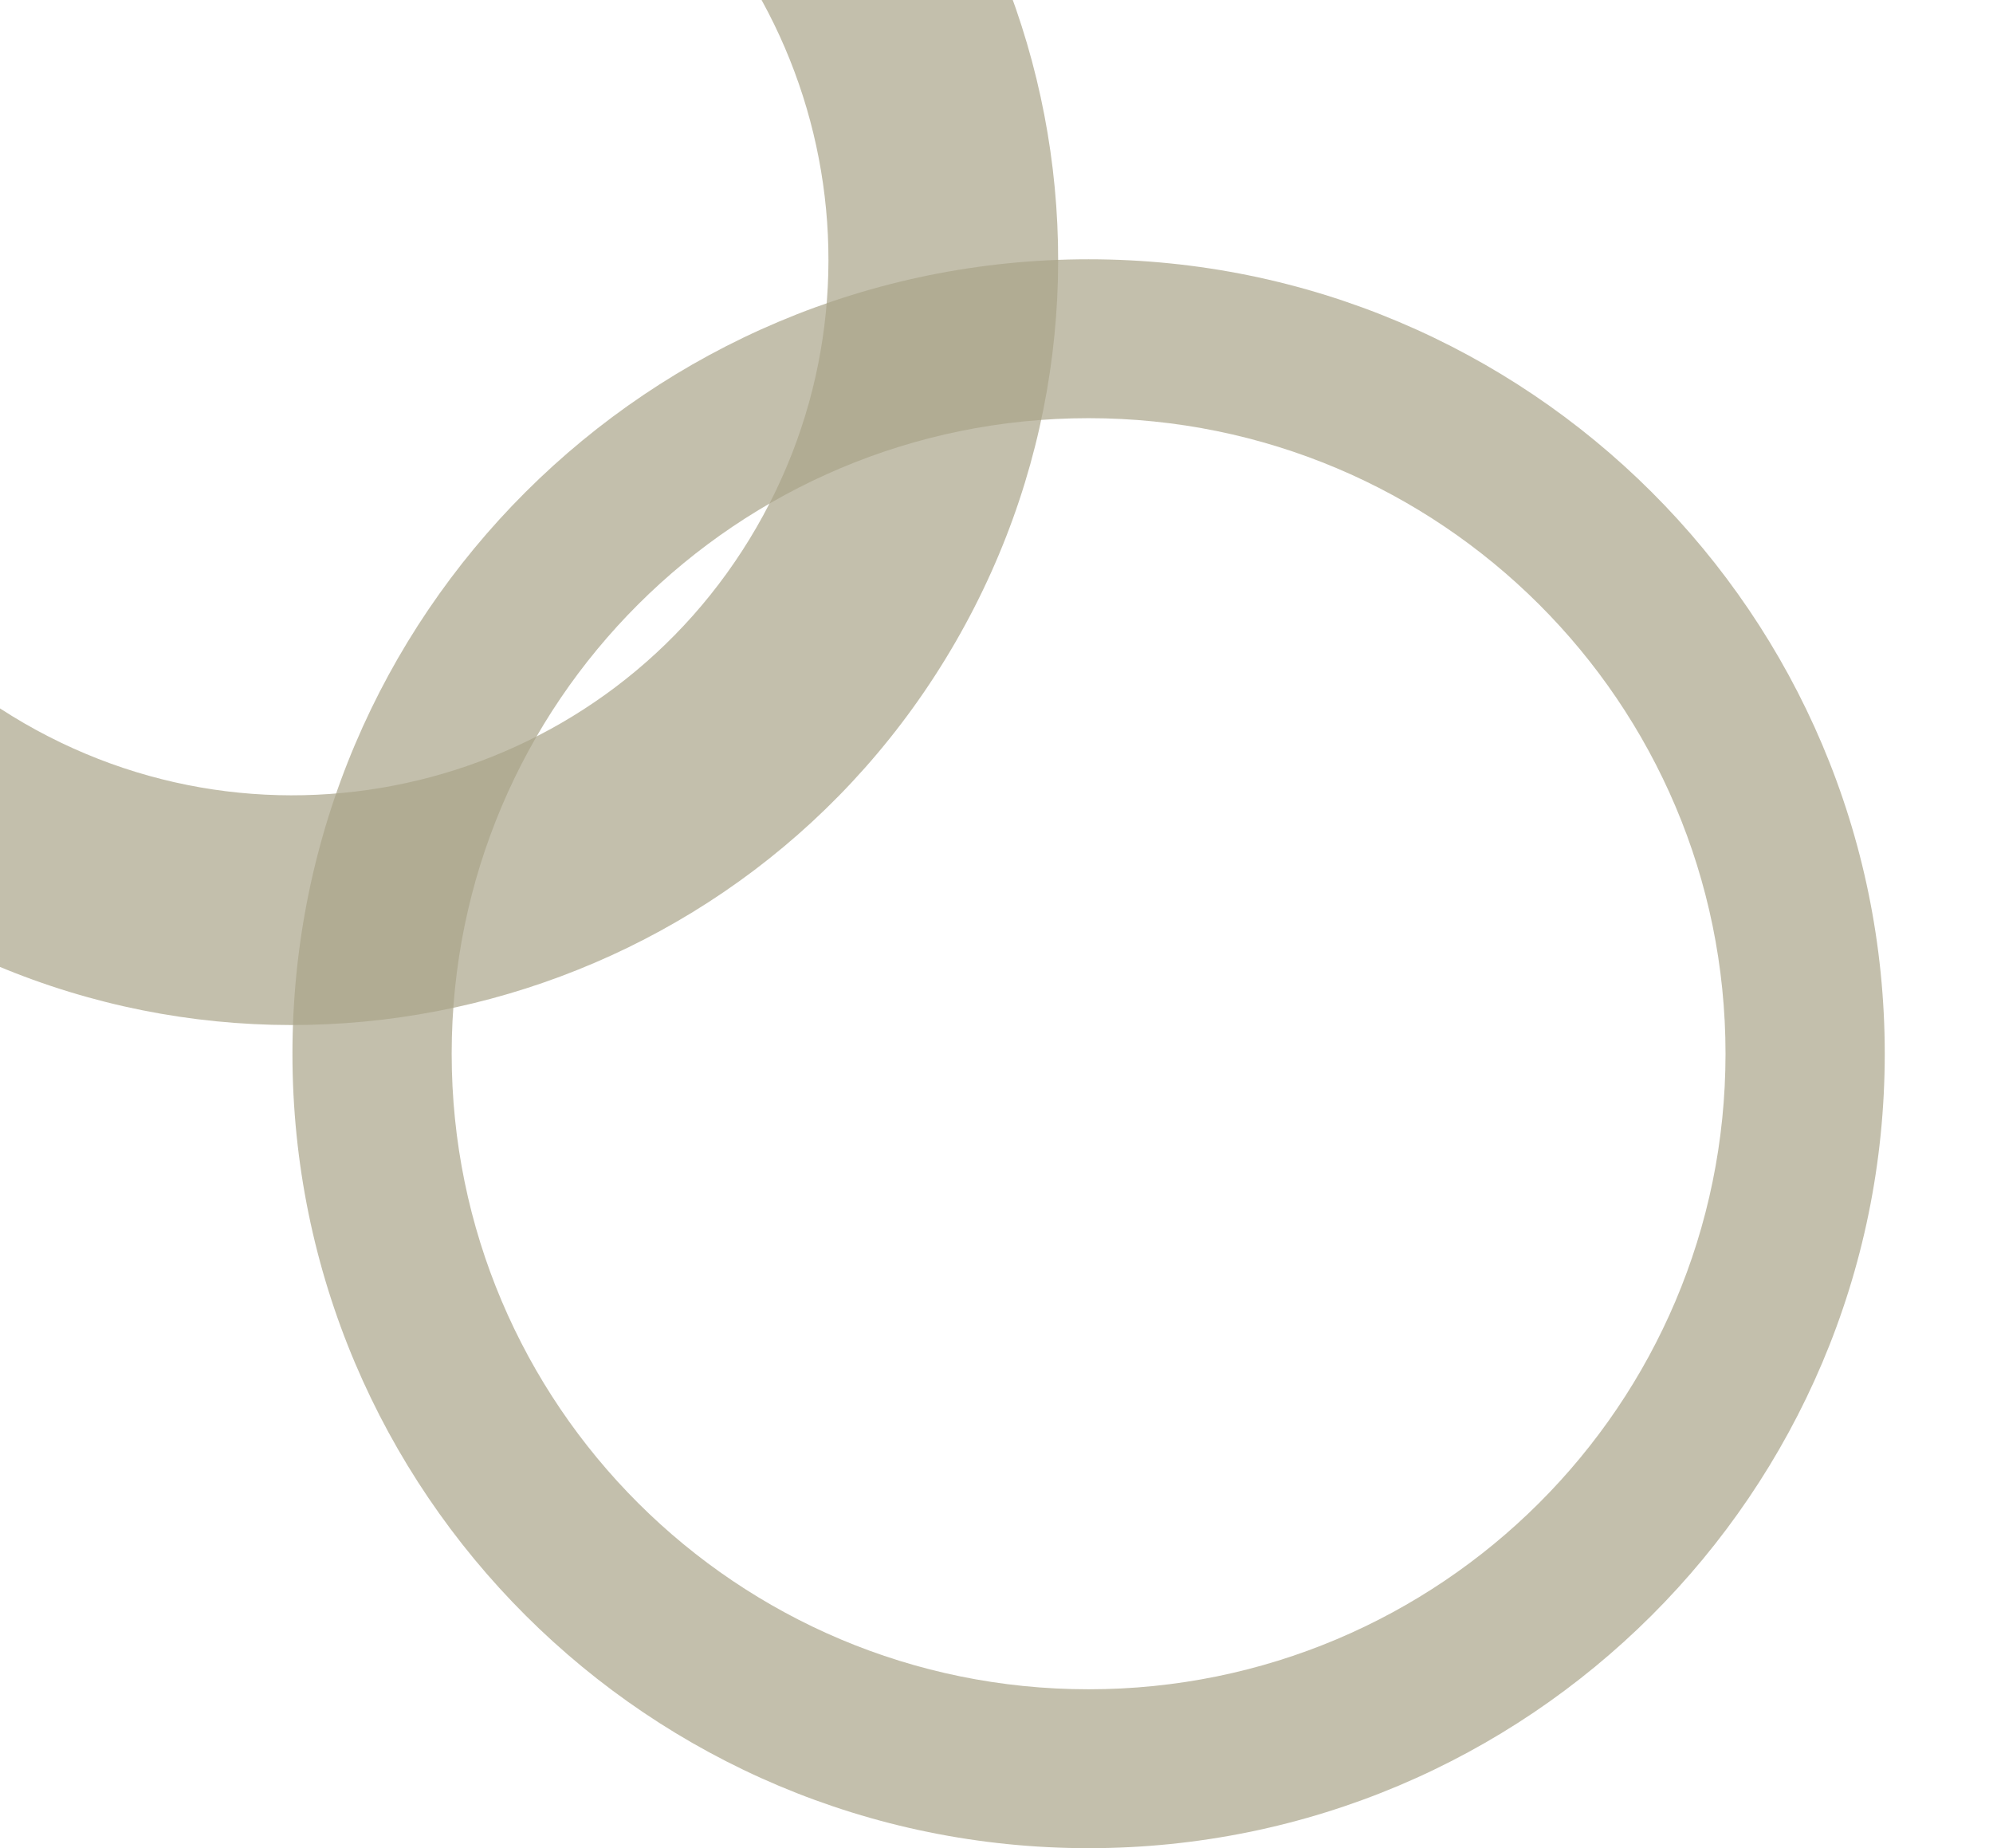 <svg width="2283" height="2117" viewBox="0 0 2283 2117" fill="none" xmlns="http://www.w3.org/2000/svg">
<path opacity="0.7" d="M2159 1207C2159 1709.58 1750.68 2117 1247 2117C743.316 2117 335 1709.58 335 1207C335 704.421 743.316 297 1247 297C1750.68 297 2159 704.421 2159 1207ZM517.4 1207C517.4 1609.06 844.053 1935 1247 1935C1649.95 1935 1976.6 1609.06 1976.6 1207C1976.6 804.937 1649.95 479 1247 479C844.053 479 517.4 804.937 517.4 1207Z" fill="#AAA489"/>
<path opacity="0.7" d="M1094.5 735.5C852.327 1154.96 315.963 1298.68 -103.5 1056.5C-522.963 814.327 -666.681 277.963 -424.504 -141.5C-182.327 -560.963 354.037 -704.681 773.5 -462.504C1192.96 -220.327 1336.68 316.037 1094.5 735.5ZM-196.653 -9.95C-366.177 283.674 -265.574 659.129 28.05 828.653C321.674 998.177 697.129 897.574 866.653 603.95C1036.18 310.326 935.574 -65.129 641.95 -234.653C348.326 -404.177 -27.129 -303.574 -196.653 -9.95Z" fill="#AAA489"/>
</svg>
